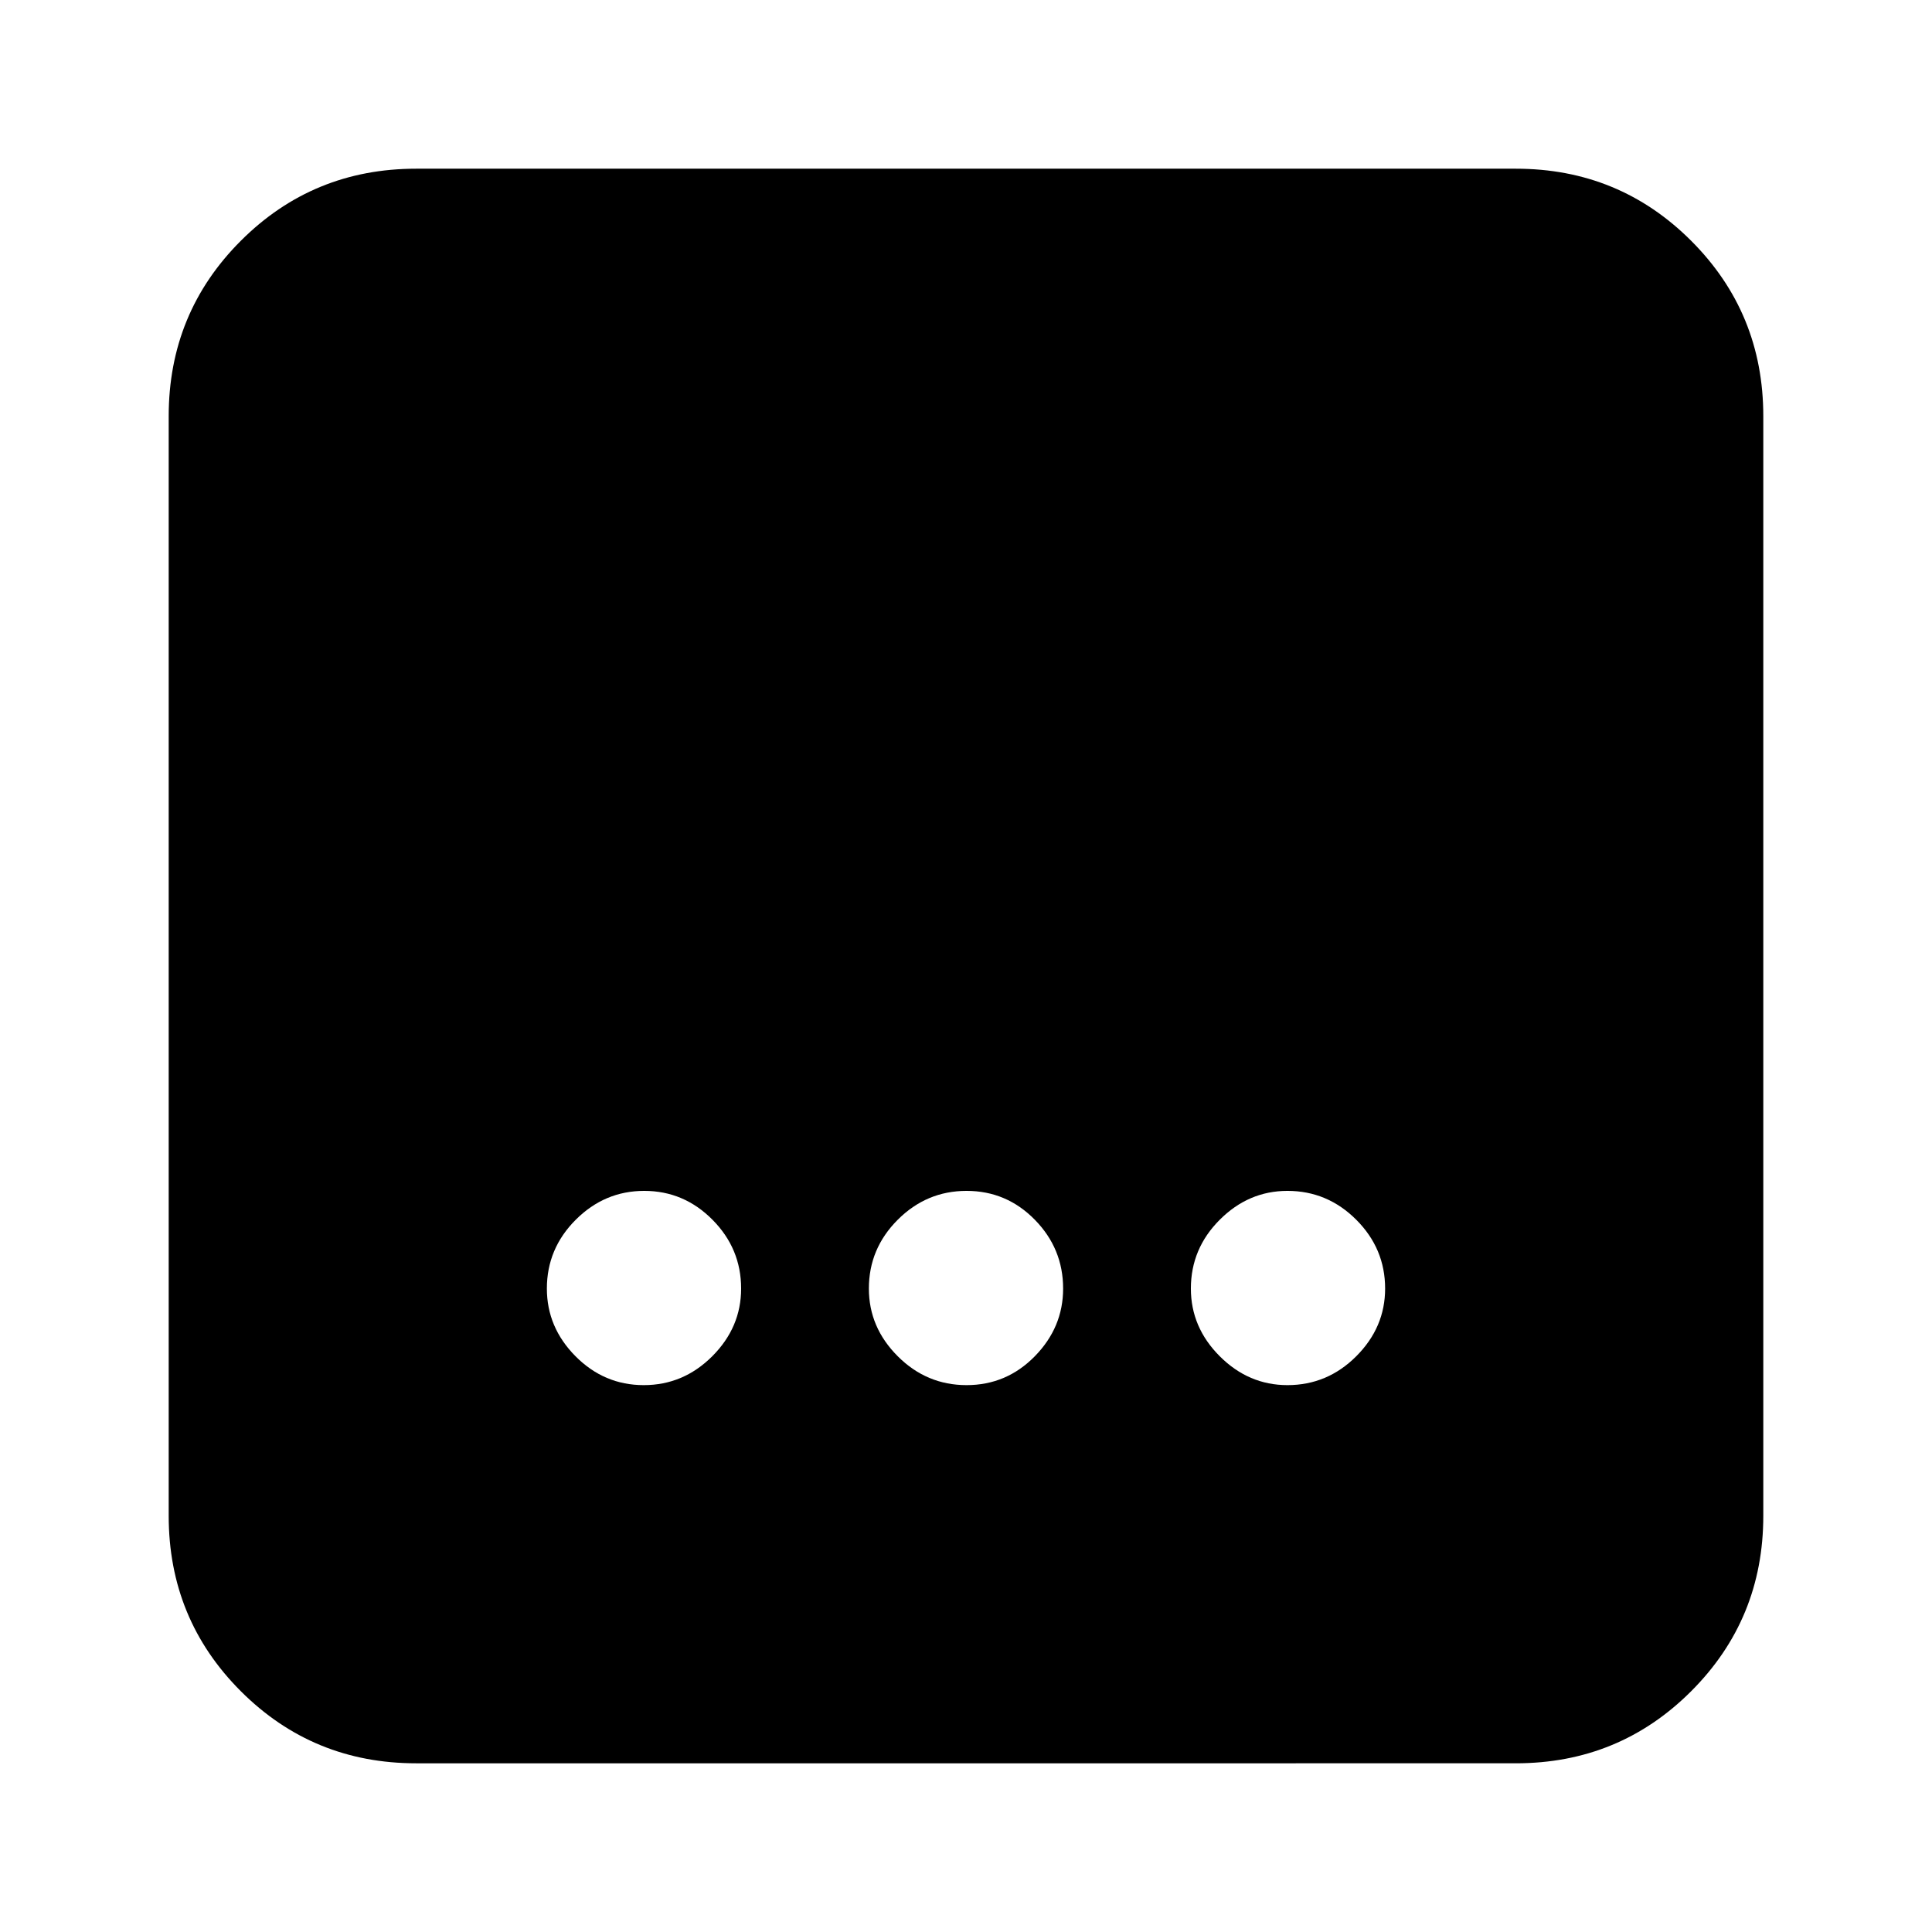<svg xmlns="http://www.w3.org/2000/svg" height="24" viewBox="0 96 960 960" width="24"><path d="M206.783 972.174q-51.299 0-87.128-35.829-35.83-35.829-35.83-87.128V302.783q0-51.299 35.83-87.128 35.829-35.829 87.128-35.829h546.434q51.299 0 87.128 35.829t35.829 87.128v546.434q0 51.299-35.829 87.128t-87.128 35.829H206.783Zm273.495-187.913q19.852 0 33.918-14.348 14.065-14.348 14.065-33.635 0-19.853-14.065-34.196-14.066-14.343-33.918-14.343-19.853 0-34.196 14.343-14.343 14.343-14.343 34.196 0 19.287 14.343 33.635 14.343 14.348 34.196 14.348Zm-160.397 0q19.684 0 34.032-14.348 14.348-14.348 14.348-33.635 0-19.853-14.229-34.196-14.229-14.343-33.913-14.343-19.684 0-34.032 14.343-14.348 14.343-14.348 34.196 0 19.287 14.229 33.635 14.229 14.348 33.913 14.348Zm319.841 0q19.853 0 34.196-14.348 14.343-14.348 14.343-33.635 0-19.853-14.343-34.196-14.343-14.343-34.196-14.343-19.287 0-33.635 14.343-14.348 14.343-14.348 34.196 0 19.287 14.348 33.635 14.348 14.348 33.635 14.348Z"/></svg>